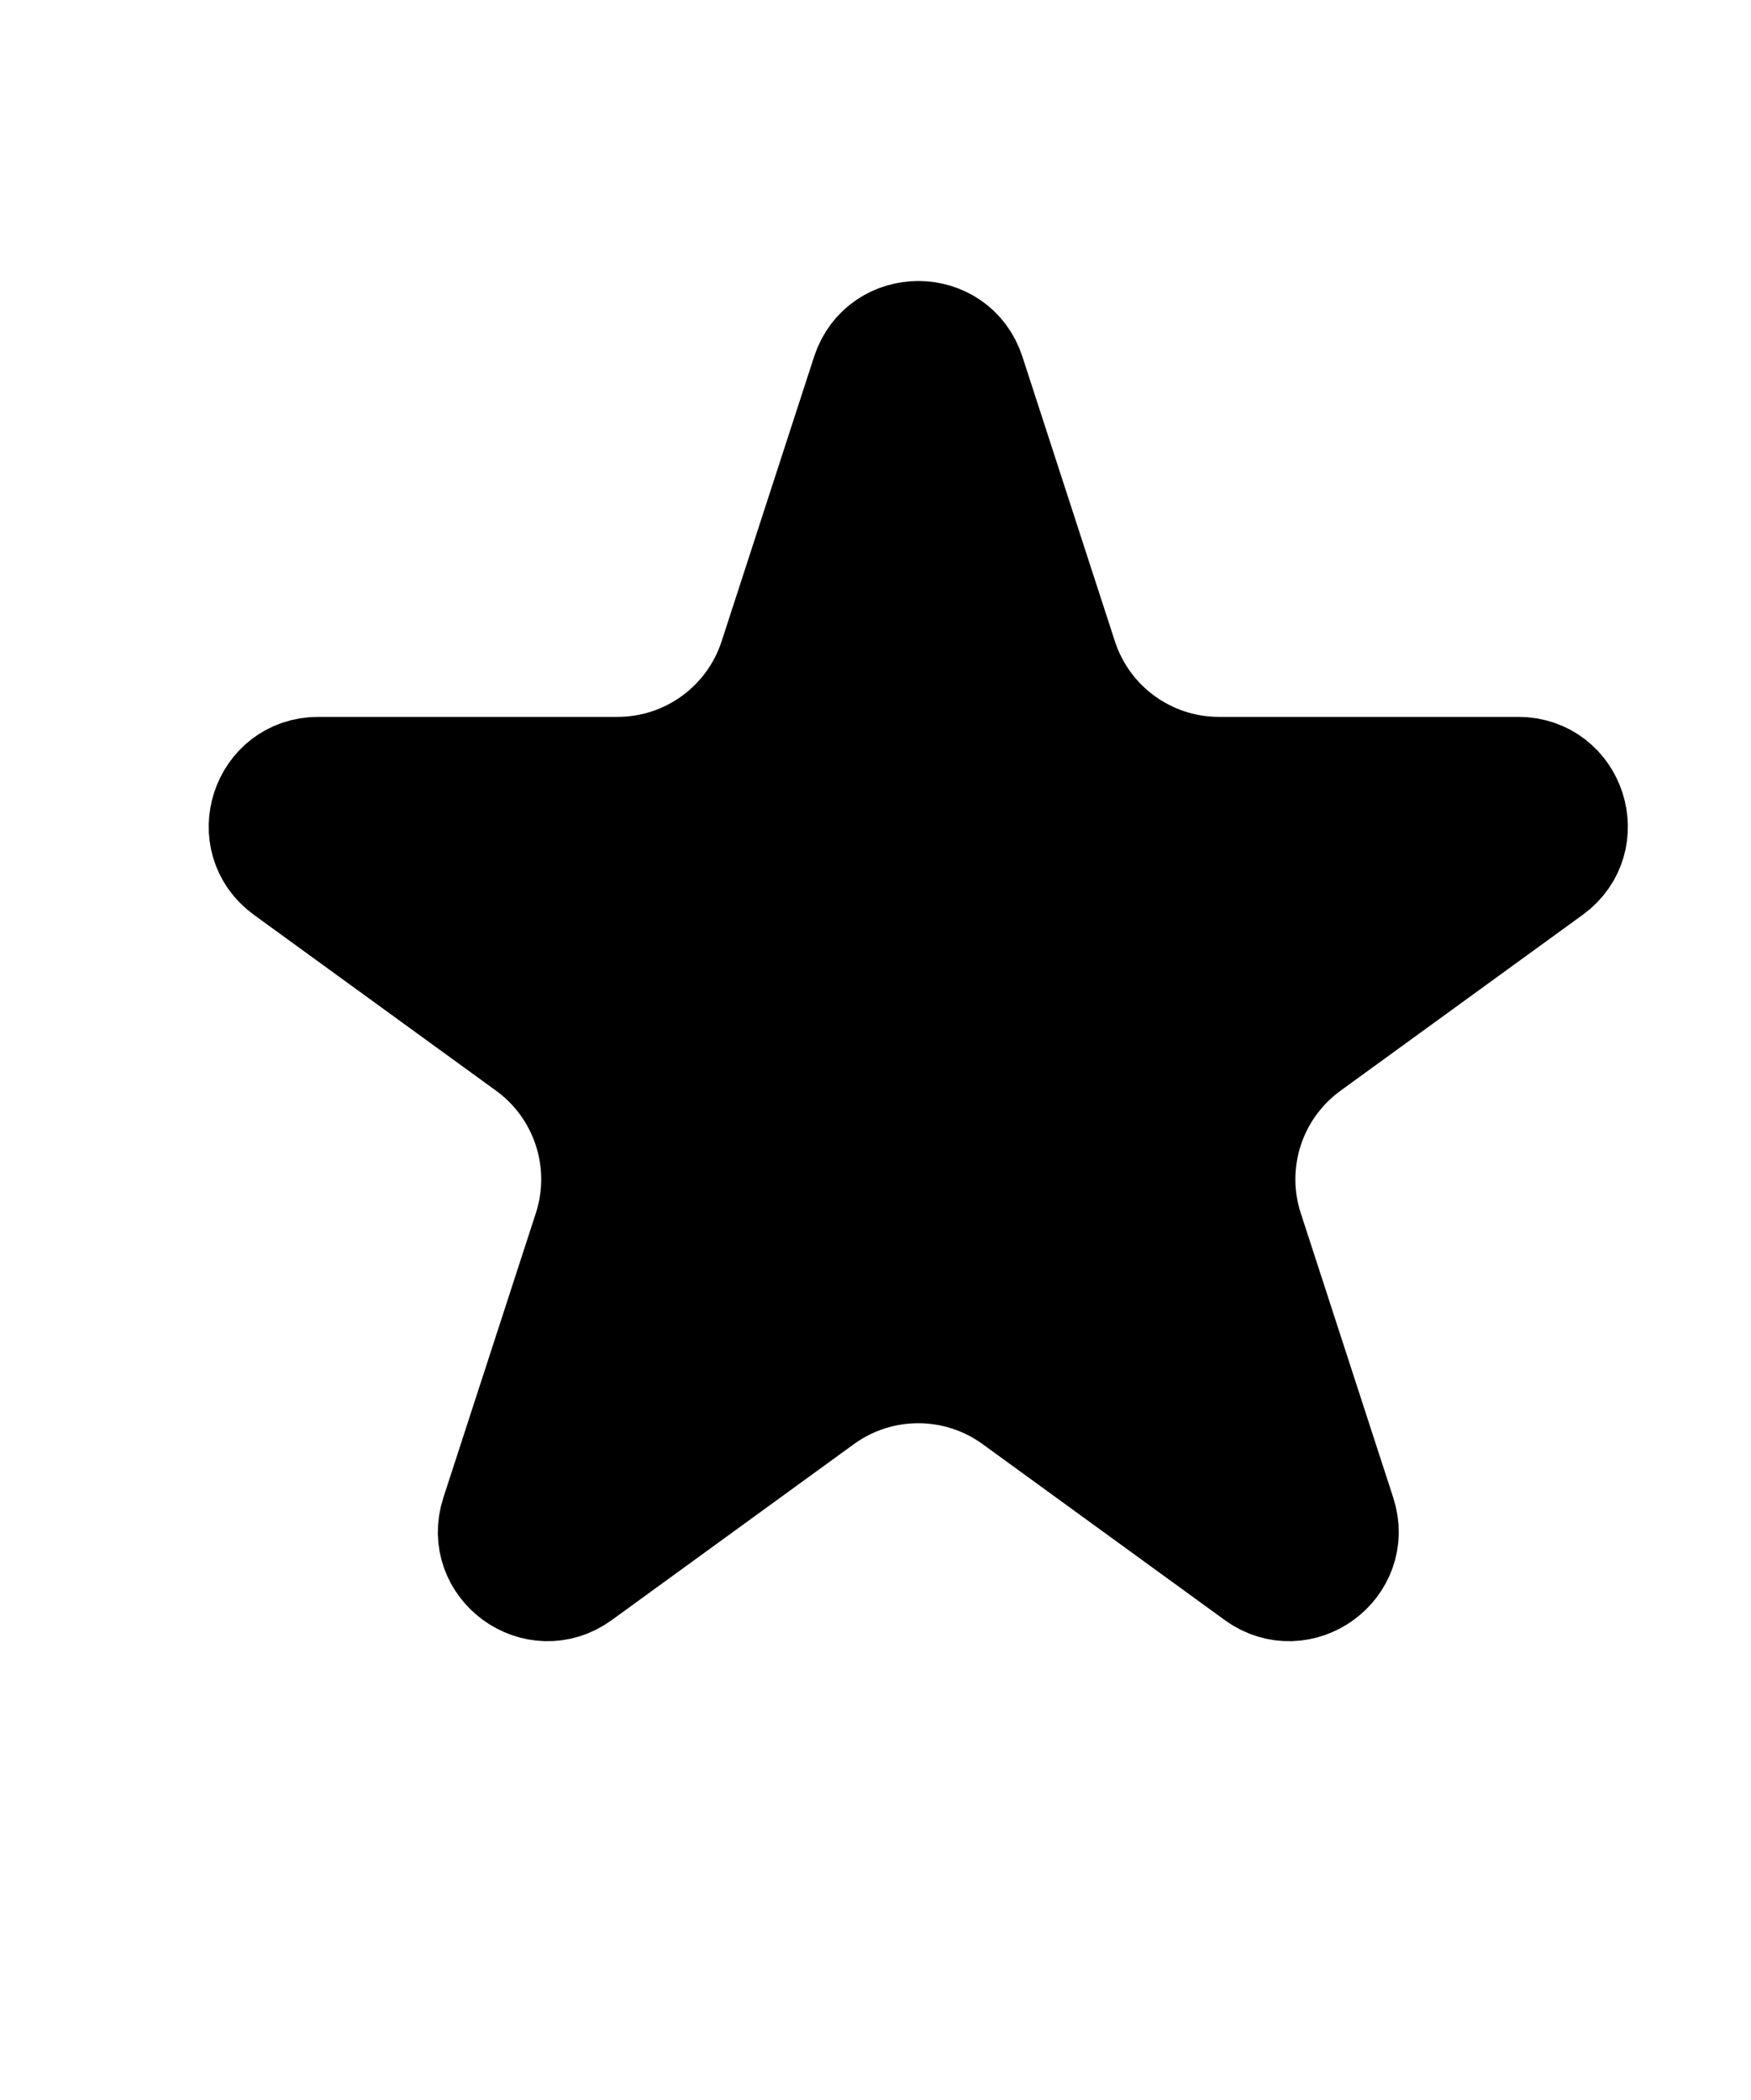 <svg width="100%" height="100%" style="overflow:visible;" preserveAspectRatio="none" viewBox="0 0 19.35 23.21" fill="none" xmlns="http://www.w3.org/2000/svg">
<path d="M10.723 4.129L11.745 7.275C11.988 8.023 12.684 8.529 13.47 8.529H16.778C17.364 8.529 17.608 9.279 17.134 9.623L14.458 11.567C13.822 12.029 13.556 12.848 13.799 13.596L14.821 16.741C15.002 17.299 14.364 17.762 13.89 17.418L11.214 15.473C10.578 15.011 9.717 15.011 9.081 15.473L6.405 17.418C5.931 17.762 5.294 17.299 5.475 16.741L6.497 13.596C6.74 12.848 6.473 12.029 5.838 11.567L3.162 9.623C2.688 9.279 2.931 8.529 3.517 8.529H6.825C7.611 8.529 8.307 8.023 8.55 7.275L9.572 4.129C9.754 3.572 10.542 3.572 10.723 4.129Z" fill="#F5CA20" stroke="#F5CA20" style="fill:#F5CA20;fill:color(display-p3 0.961 0.794 0.126);fill-opacity:1;stroke:#F5CA20;stroke:color(display-p3 0.961 0.794 0.126);stroke-opacity:1;" stroke-width="1.21"/>
</svg>
